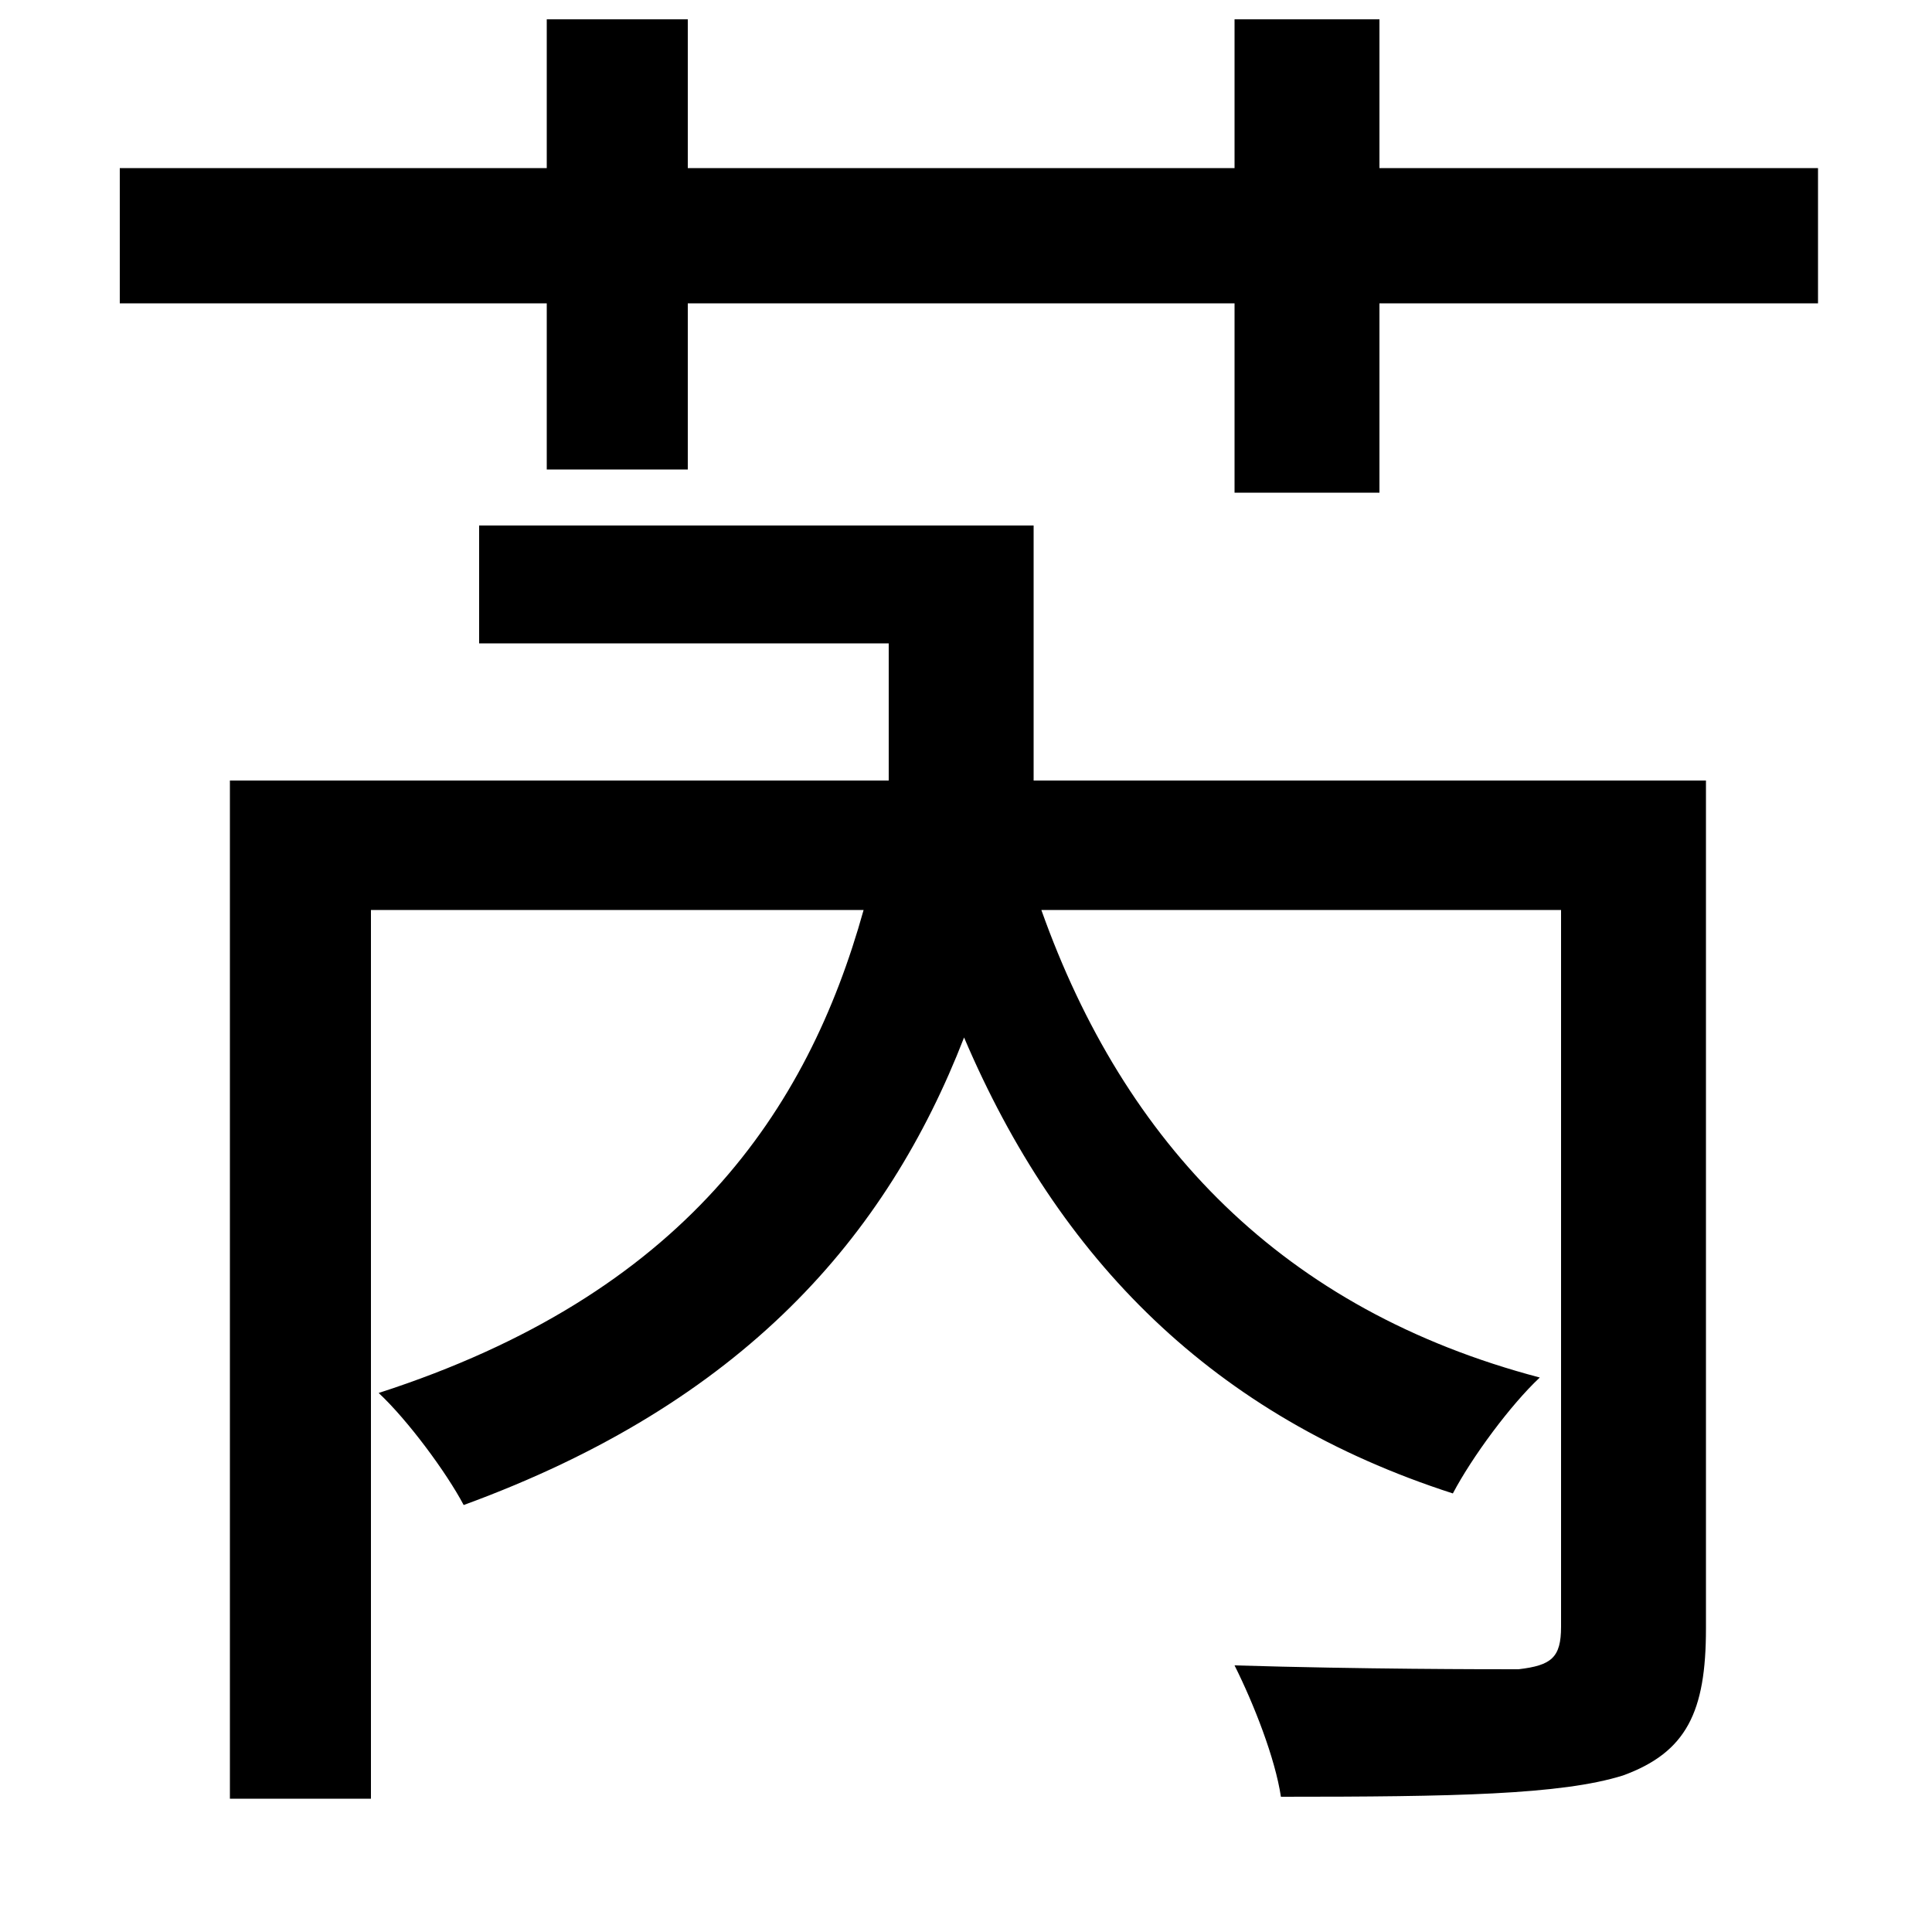 <svg xmlns="http://www.w3.org/2000/svg"
    viewBox="0 0 1000 1000">
  <!--
© 2014-2021 Adobe (http://www.adobe.com/).
Noto is a trademark of Google Inc.
This Font Software is licensed under the SIL Open Font License, Version 1.1. This Font Software is distributed on an "AS IS" BASIS, WITHOUT WARRANTIES OR CONDITIONS OF ANY KIND, either express or implied. See the SIL Open Font License for the specific language, permissions and limitations governing your use of this Font Software.
http://scripts.sil.org/OFL
  -->
<path d="M248 272L248 333 460 333 460 404 119 404 119 931 192 931 192 471 447 471C418 575 354 670 196 721 211 735 231 762 240 779 385 726 459 640 499 537 548 652 628 733 752 773 762 754 782 727 797 713 664 678 582 592 539 471L808 471 808 842C808 858 803 862 786 864 768 864 706 864 639 862 649 882 660 910 663 930 752 930 808 929 840 919 873 907 883 886 883 843L883 404 535 404 535 272ZM639 10L639 87 356 87 356 10 283 10 283 87 62 87 62 157 283 157 283 243 356 243 356 157 639 157 639 255 714 255 714 157 941 157 941 87 714 87 714 10Z"/>
</svg>